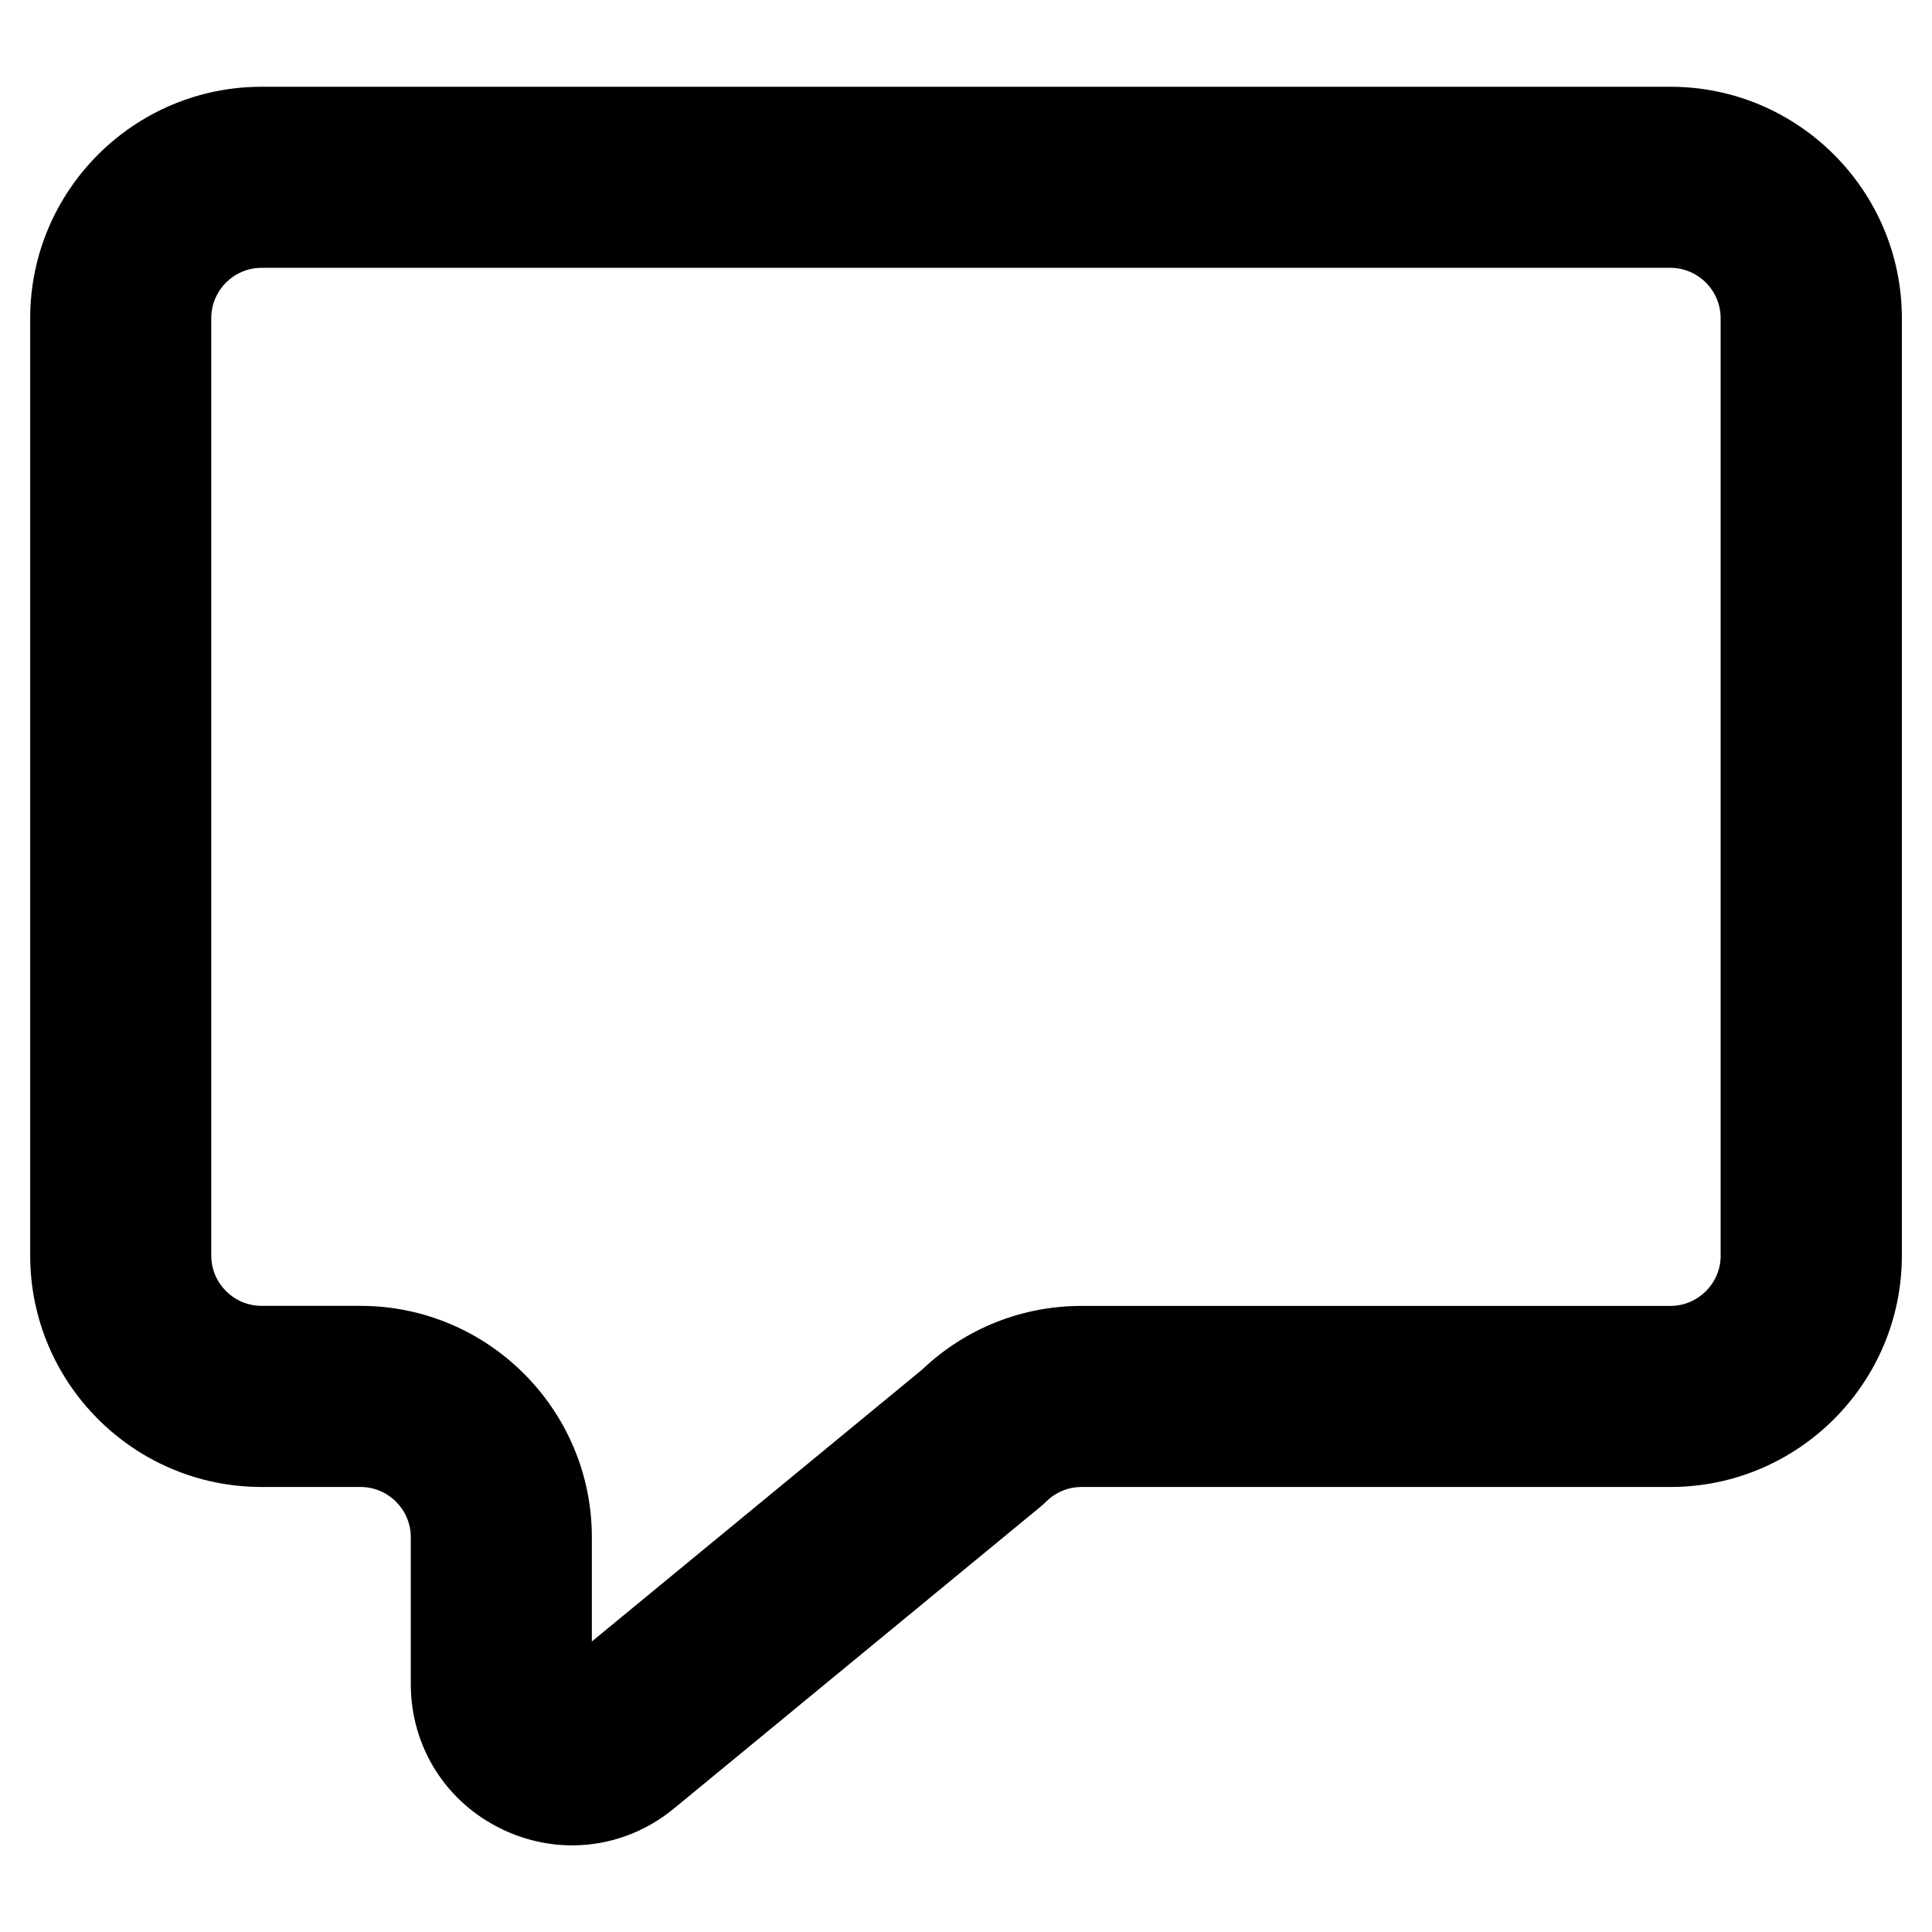 <?xml version="1.0" ?><svg id="Layer_2" style="enable-background:new 0 0 32 32;" version="1.1" viewBox="0 0 32 32" xml:space="preserve" xmlns="http://www.w3.org/2000/svg" xmlns:xlink="http://www.w3.org/1999/xlink"><path d="M27.667,1.437H4.333C2.22,1.437,0.5,3.156,0.5,5.27V20.796c0,2.114,1.72,3.833,3.833,3.833  h1.638c0.459,0,0.833,0.374,0.833,0.833v2.432c0,1.042,0.586,1.967,1.529,2.412  c0.368,0.174,0.758,0.259,1.144,0.259c0.604,0,1.198-0.208,1.688-0.612l6.061-4.99  c0.035-0.029,0.069-0.06,0.103-0.092c0.157-0.156,0.365-0.242,0.587-0.242h9.752  c2.113,0,3.833-1.72,3.833-3.833V5.27C31.5,3.156,29.78,1.437,27.667,1.437z M28.5,20.796  c0,0.459-0.374,0.834-0.833,0.834h-9.752c-0.991,0-1.927,0.375-2.643,1.056l-5.469,4.502V25.462  c0-2.113-1.72-3.833-3.833-3.833h-1.638c-0.459,0-0.833-0.374-0.833-0.834V5.27  c0-0.459,0.374-0.834,0.833-0.834h23.334c0.459,0,0.833,0.374,0.833,0.834V20.796z"/></svg>
